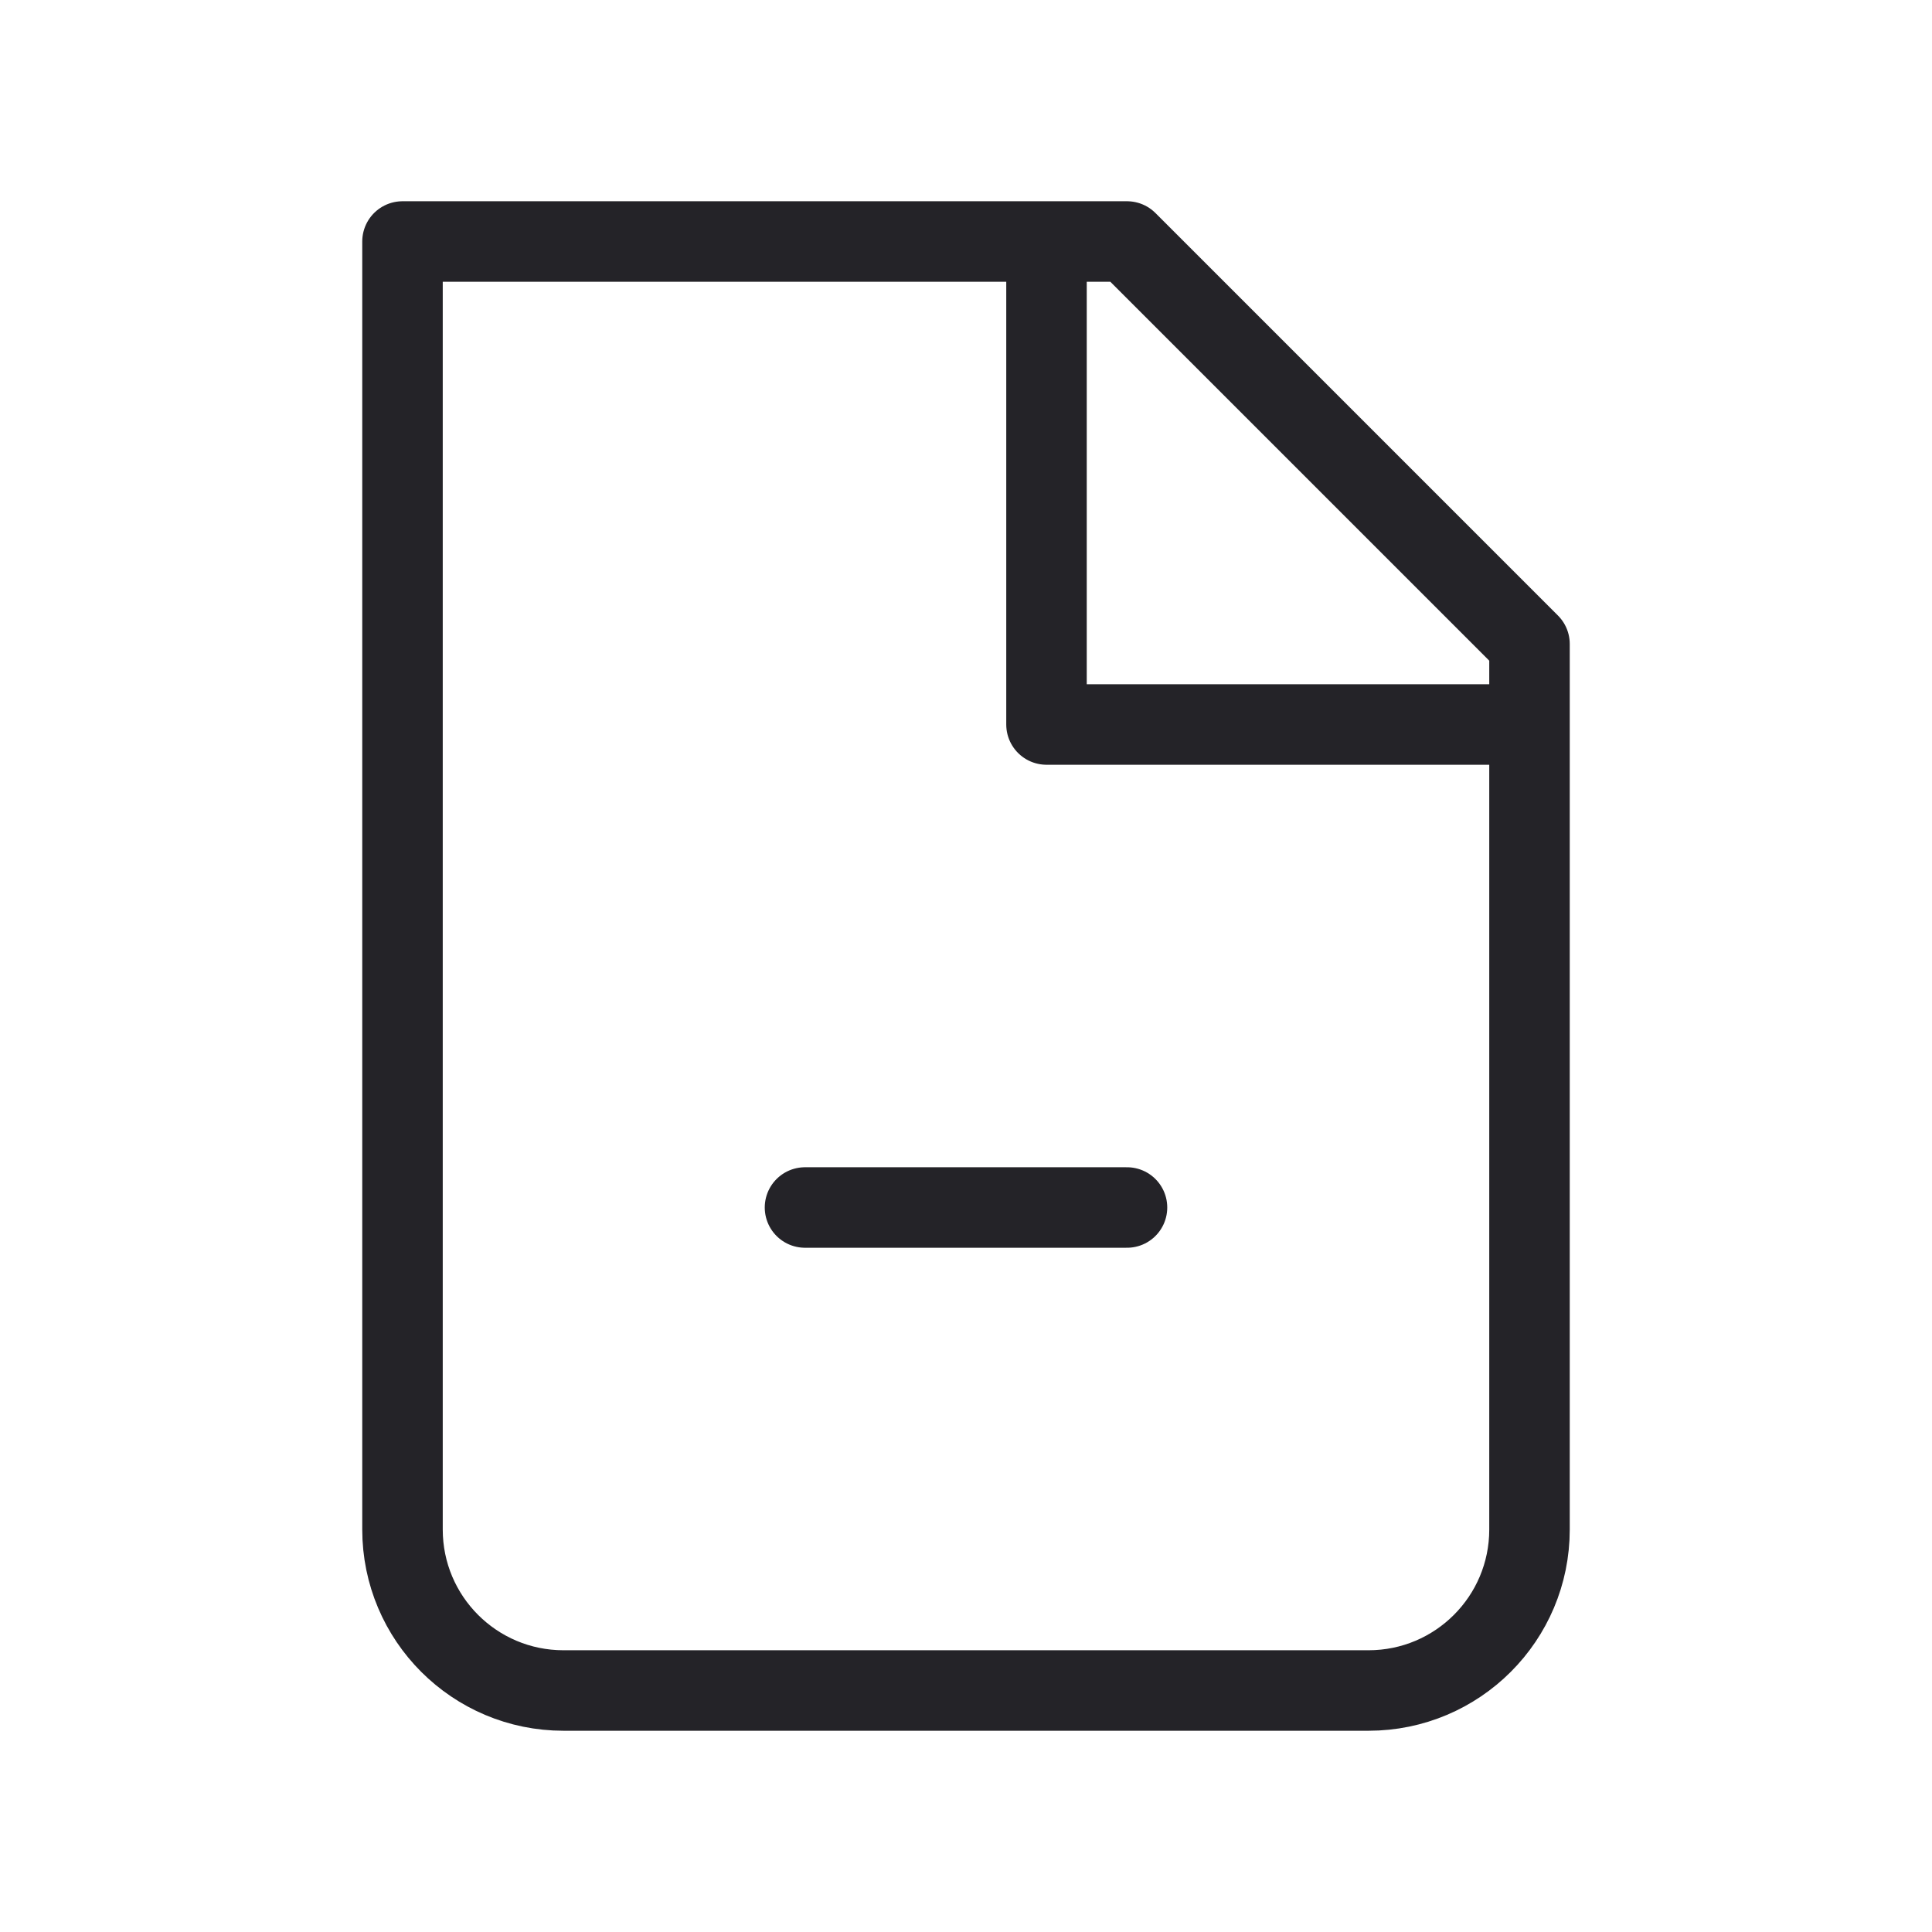 <svg width="24" height="24" viewBox="0 0 24 24" fill="none" xmlns="http://www.w3.org/2000/svg">
<path d="M7 21C5.895 21 5 20.105 5 19V3H14L19 8V19C19 20.105 18.105 21 17 21H7Z" stroke="#242328" stroke-linecap="round" stroke-linejoin="round"/>
<path d="M10 15H14" stroke="#242328" stroke-linecap="round" stroke-linejoin="round"/>
<path d="M13 3V9H19" stroke="#242328" stroke-linejoin="round"/>
</svg>

